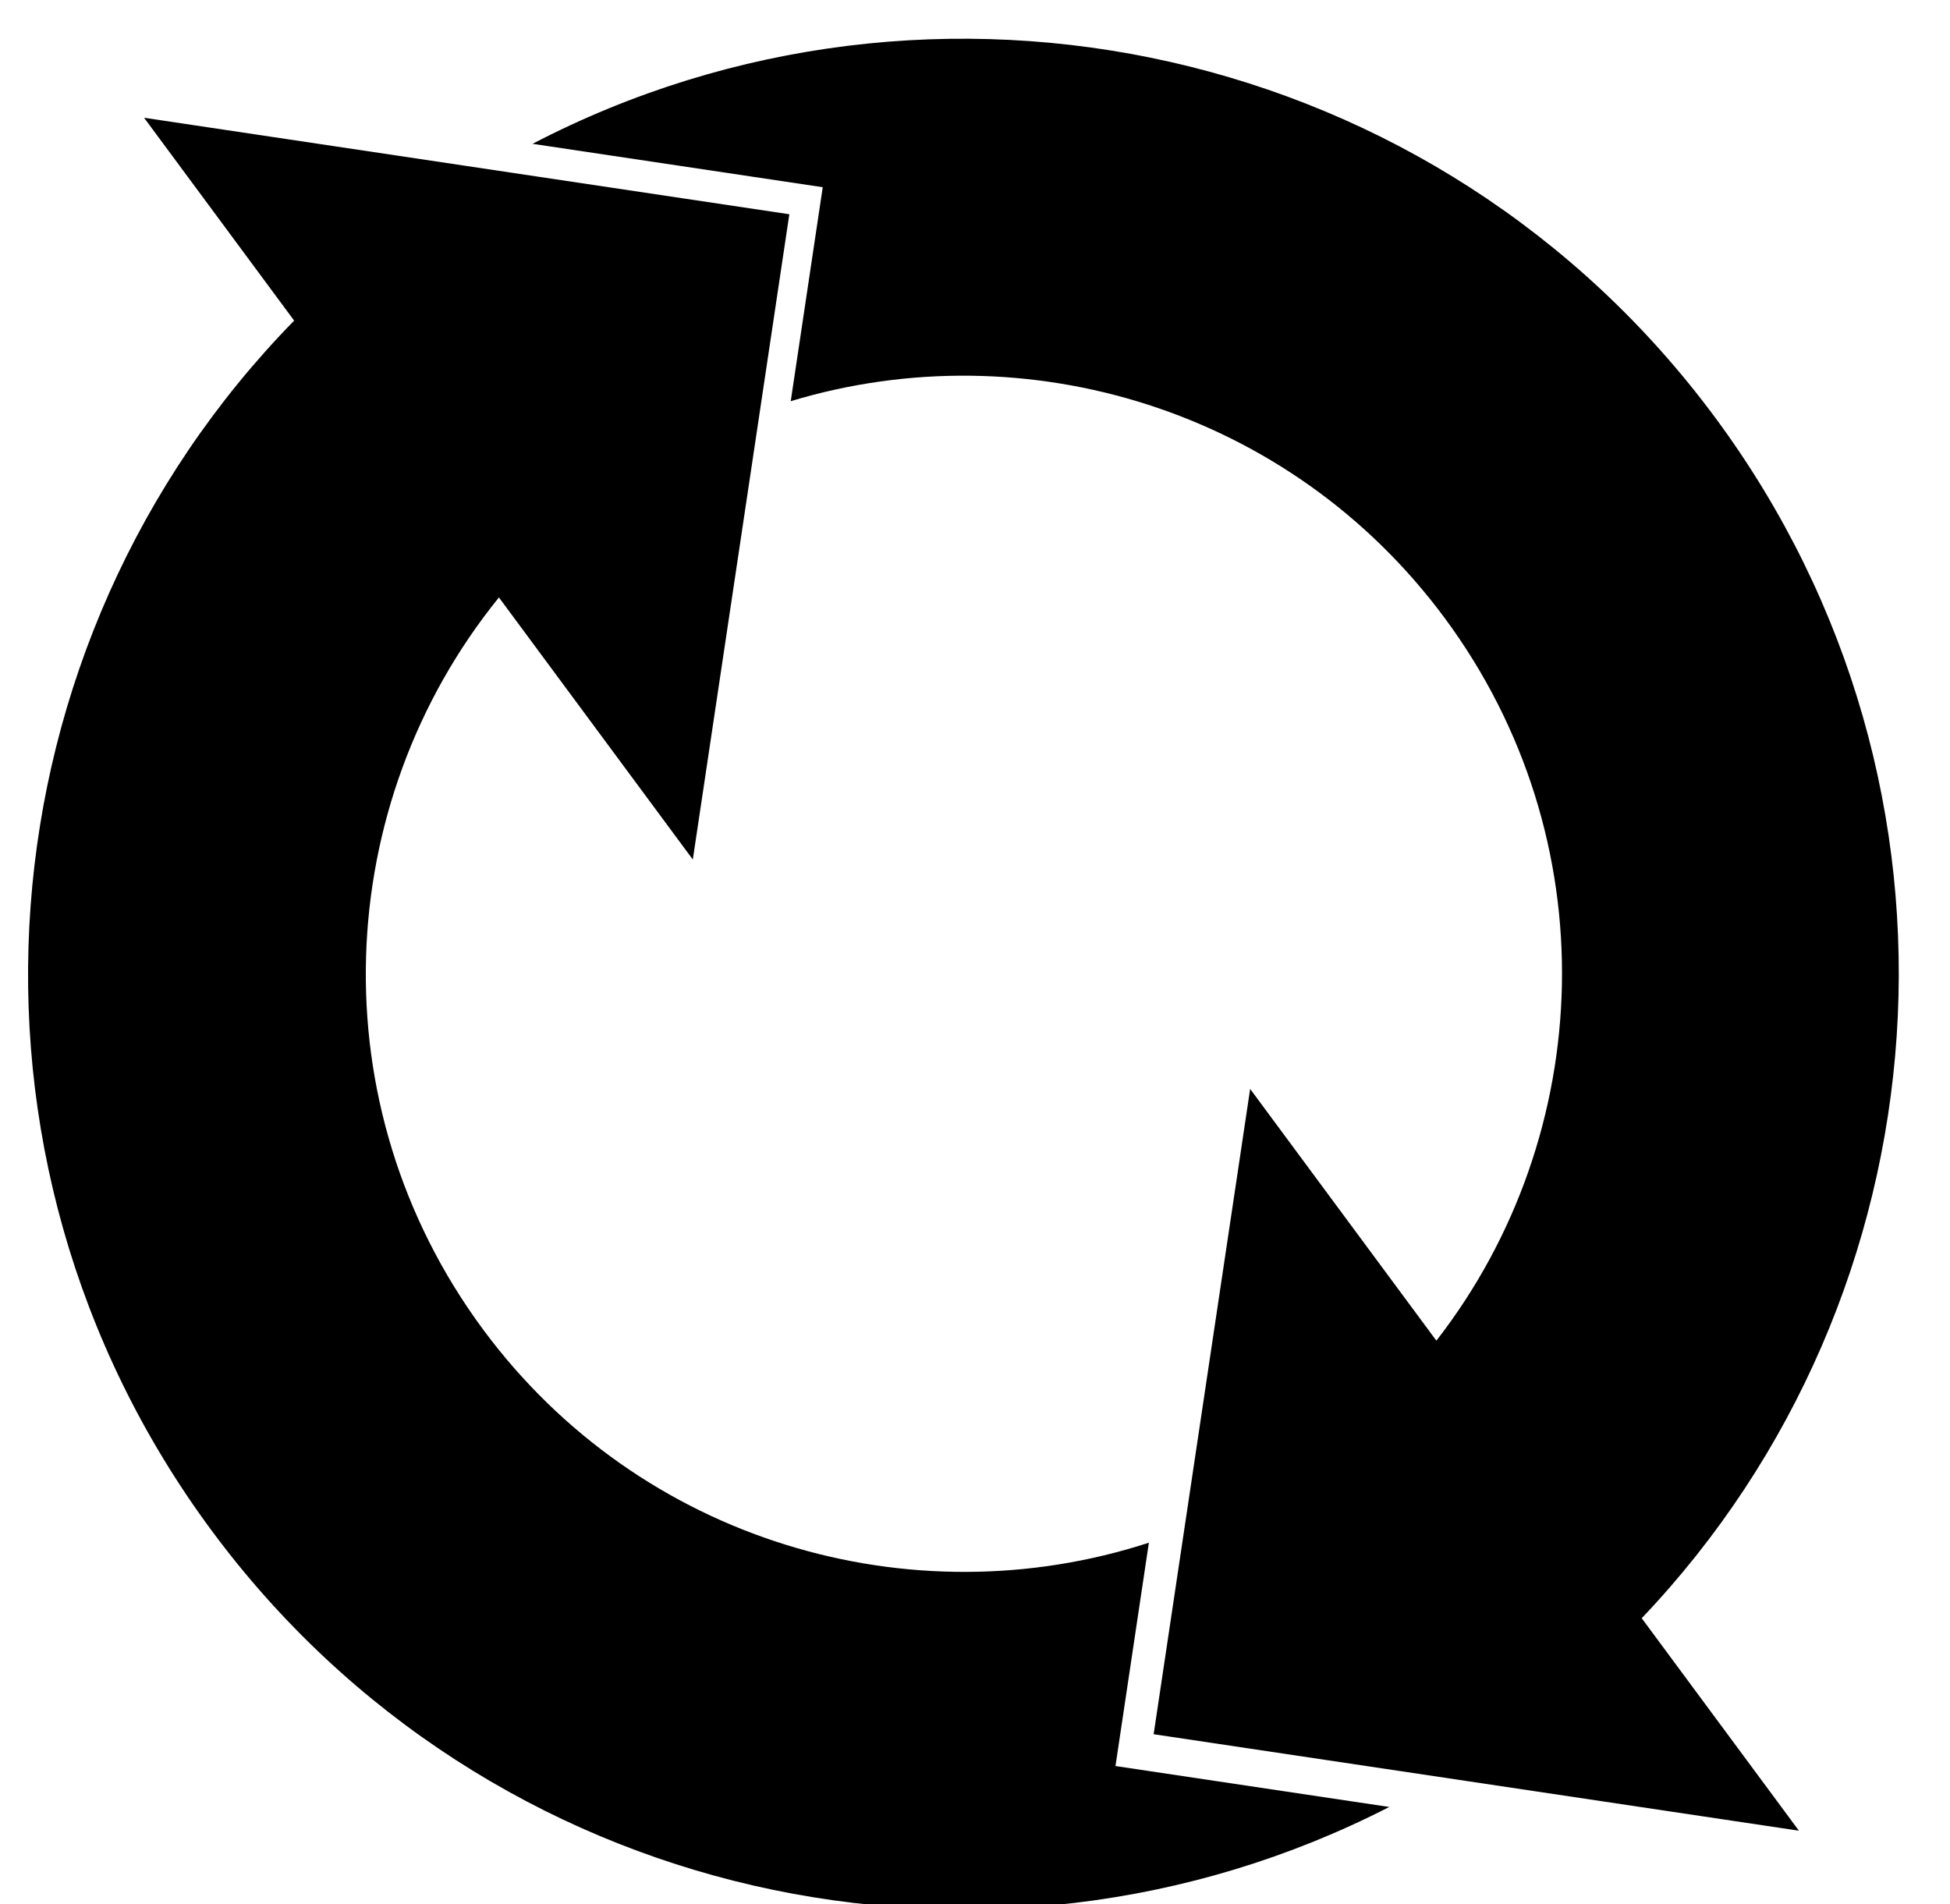 <svg xmlns="http://www.w3.org/2000/svg" viewBox="0 -64 1024 1000" style="transform: scaleY(-1);">
<path fill="currentColor" d="M414.503 48.51l-50.684 338.844-101.812-137.619c-88.009 108.586-95.299 266.838-8.317 384.409 82.455 111.456 224.652 152.608 349.617 111.965l-17.537 117.271 143.774 21.499c-210.152 107.764-473.425 50.829-618.481-145.241-145.446-196.6-122.347-465.925 43.401-635.273l-78.813-106.533 338.852 50.677zM862.109 785.758l82.551 111.586-338.847-50.669 50.677-338.852 97.793 132.188c84.269-108.404 90.050-263.649 4.382-379.45-81.098-109.621-219.985-151.223-343.429-113.893l16.807-112.359-152.392-22.79c210.583-109.611 475.463-53.017 621.129 143.878 144.053 194.719 122.766 460.755-38.67 630.361z"/>
</svg>